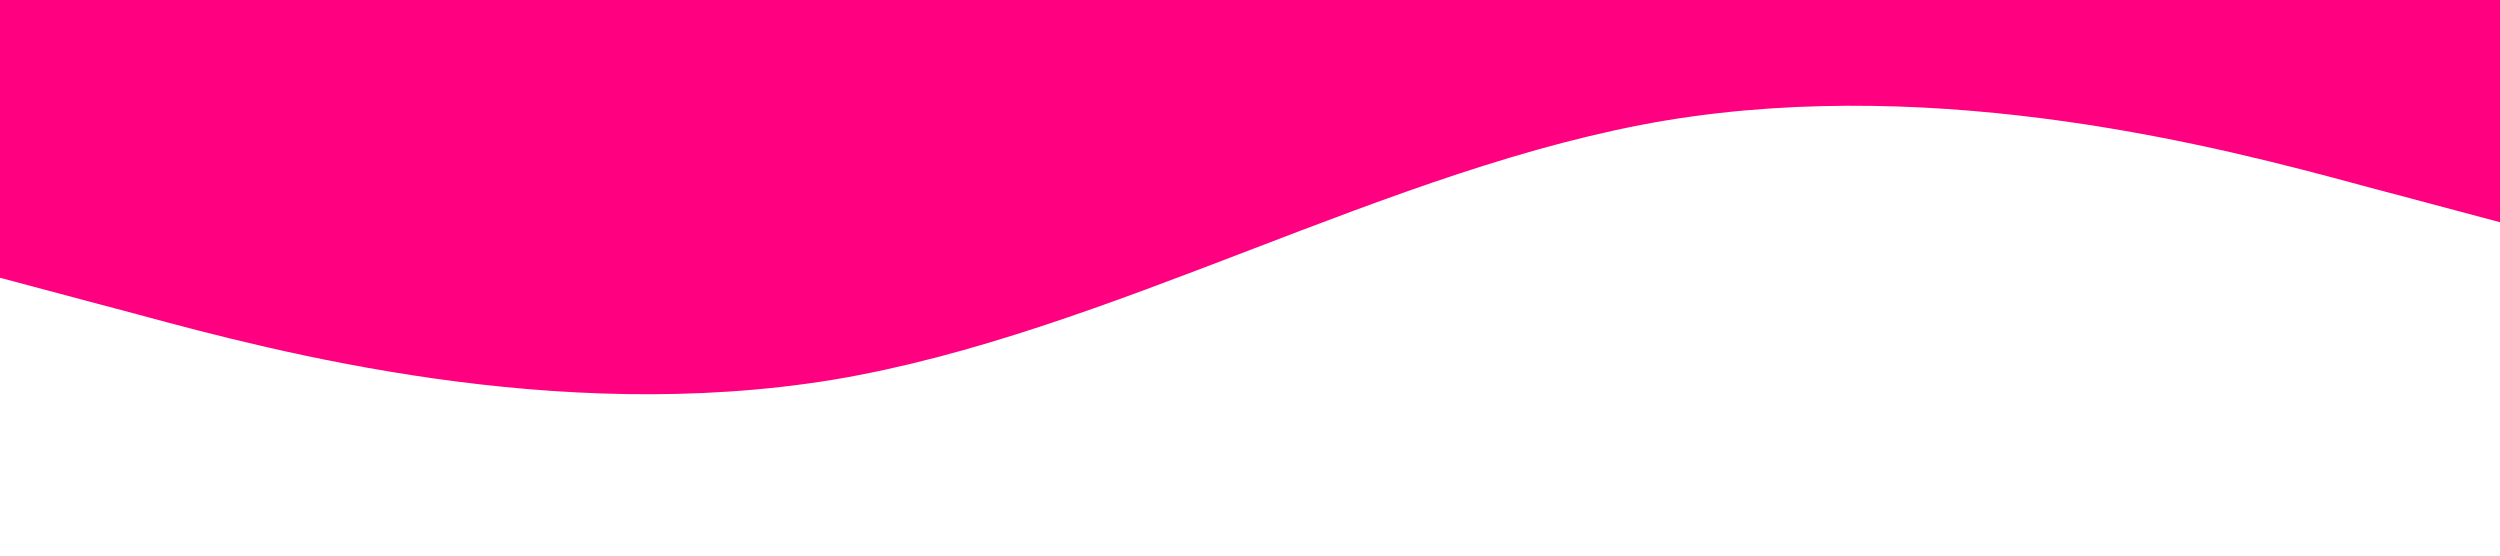 <?xml version="1.0" standalone="no"?><svg xmlns="http://www.w3.org/2000/svg" viewBox="0 0 1440 320"><path fill="#ff0081" fill-opacity="1" d="M0,160L80,181.3C160,203,320,245,480,218.7C640,192,800,96,960,69.3C1120,43,1280,85,1360,106.7L1440,128L1440,0L1360,0C1280,0,1120,0,960,0C800,0,640,0,480,0C320,0,160,0,80,0L0,0Z"></path></svg>